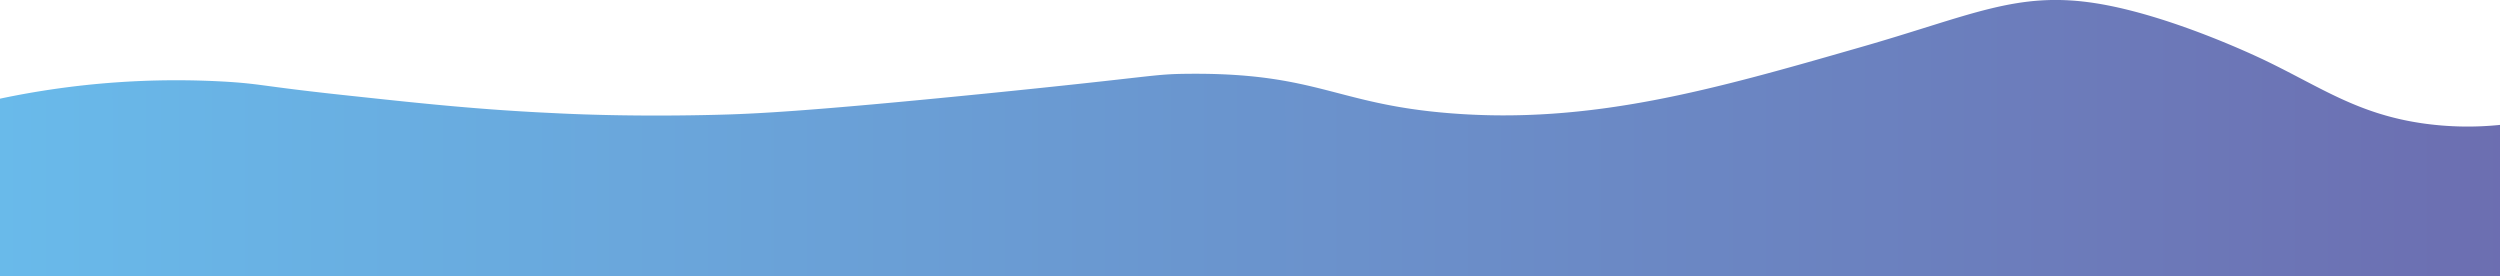 <svg id="Layer_1" data-name="Layer 1" xmlns="http://www.w3.org/2000/svg" xmlns:xlink="http://www.w3.org/1999/xlink" viewBox="0 0 453.54 50.07"><defs><style>.cls-1{opacity:0.7;fill:url(#linear-gradient);}</style><linearGradient id="linear-gradient" y1="201.74" x2="453.54" y2="201.74" gradientUnits="userSpaceOnUse"><stop offset="0" stop-color="#299de2"/><stop offset="1" stop-color="#2e3190"/></linearGradient></defs><title>BottomBanner</title><path class="cls-1" d="M453.54,199.36a57.52,57.52,0,0,1-14.16-.3c-11.69-1.72-18.31-6.5-28.27-11.31-1.53-.74-17.26-8.25-30.66-10.42-14.53-2.35-22.72,2.17-43.15,8-26.3,7.56-48.64,14-74.41,11.9-20.68-1.66-24-7.41-47.62-7.14-6.29.07-5.32.46-36.31,3.57-33,3.31-42.45,3.71-49.1,3.87-13,.32-23.49,0-29.17-.3-13-.59-23.37-1.67-35.71-3-17.38-1.83-17-2.25-23.52-2.68A154.88,154.88,0,0,0,0,194.6v32.17H453.54Z" transform="translate(0 -176.7)"/></svg>